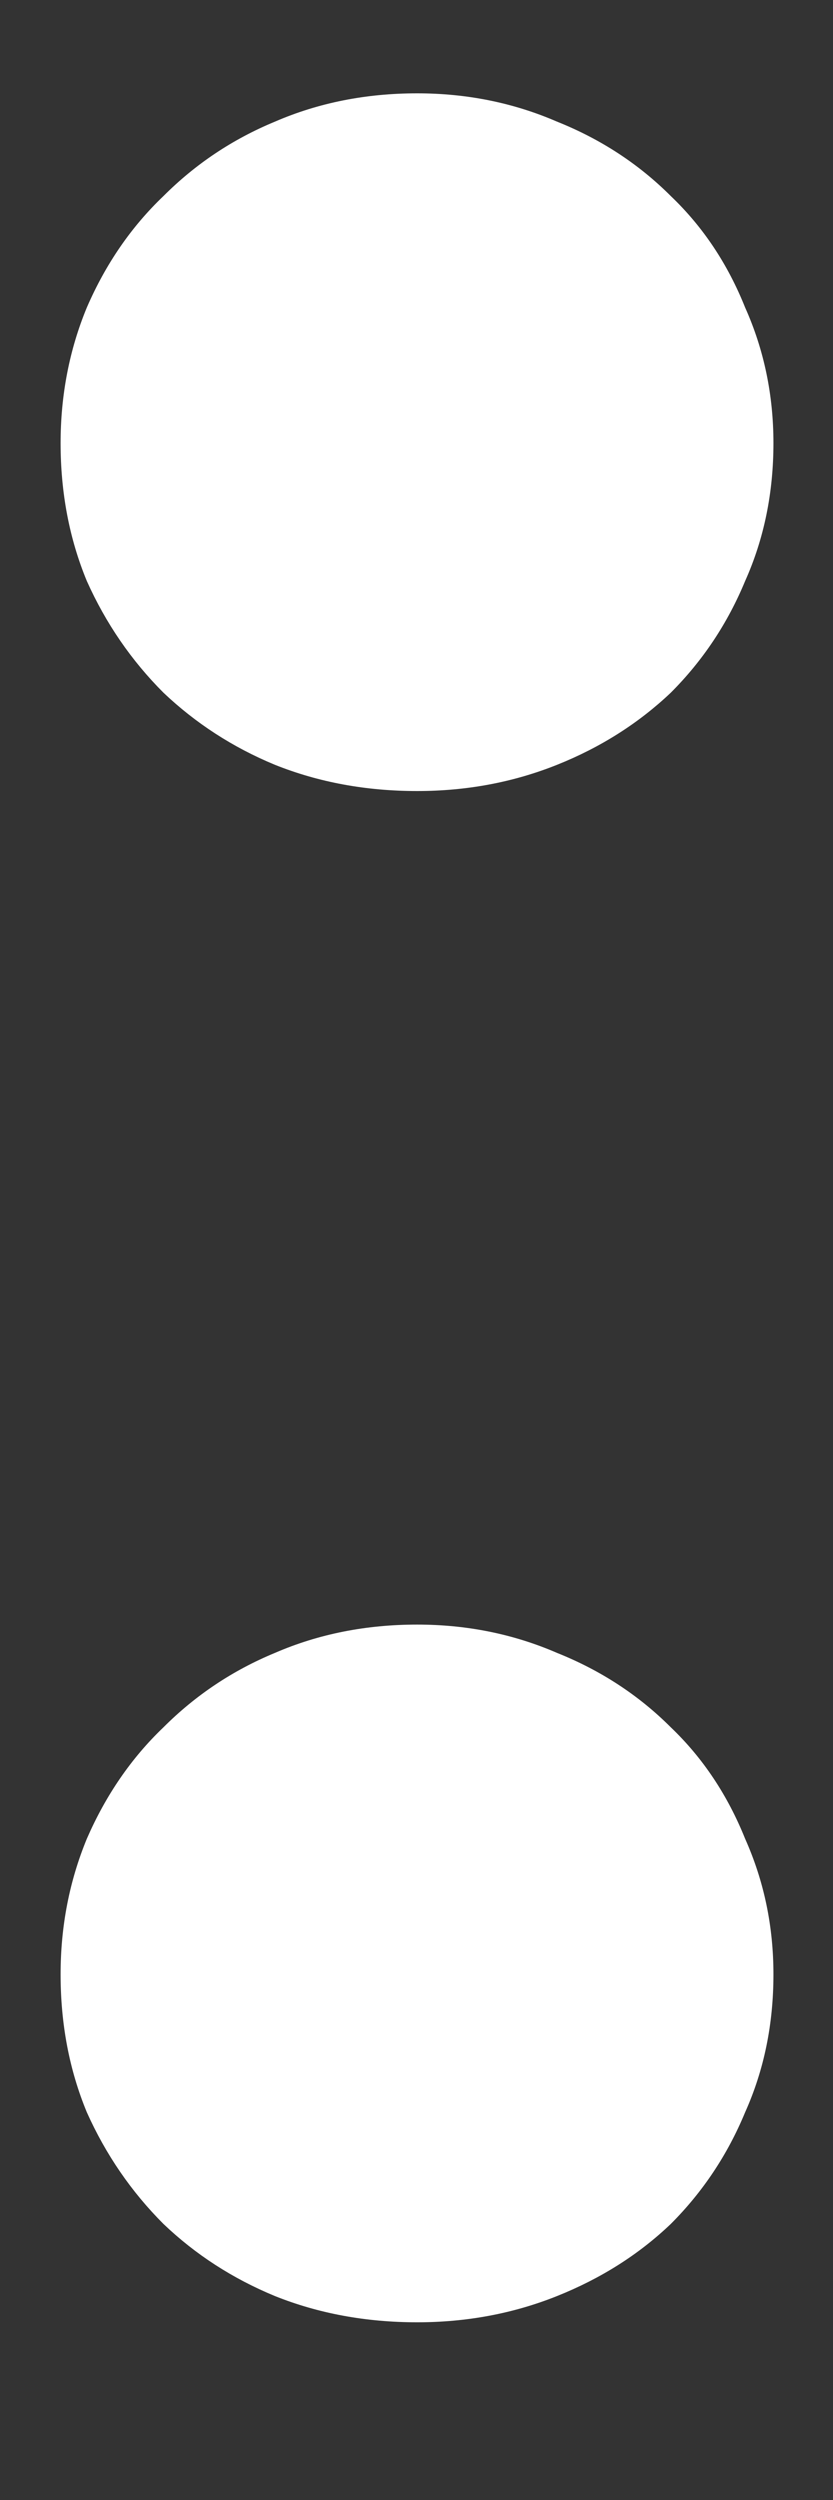 <svg width="4" height="12" viewBox="0 0 4 12" fill="none" xmlns="http://www.w3.org/2000/svg">
<rect x="0" y="0" width="4" height="12" fill="#333333" stroke="none"/>
<path d="M0.291 9.477C0.291 9.246 0.333 9.03 0.417 8.826C0.508 8.617 0.631 8.438 0.785 8.291C0.939 8.137 1.117 8.018 1.32 7.934C1.53 7.843 1.758 7.798 2.003 7.798C2.241 7.798 2.465 7.843 2.675 7.934C2.885 8.018 3.067 8.137 3.221 8.291C3.375 8.438 3.494 8.617 3.578 8.826C3.669 9.03 3.714 9.246 3.714 9.477C3.714 9.716 3.669 9.936 3.578 10.139C3.494 10.342 3.375 10.521 3.221 10.675C3.067 10.822 2.885 10.937 2.675 11.021C2.465 11.105 2.241 11.147 2.003 11.147C1.758 11.147 1.53 11.105 1.32 11.021C1.117 10.937 0.939 10.822 0.785 10.675C0.631 10.521 0.508 10.342 0.417 10.139C0.333 9.936 0.291 9.716 0.291 9.477ZM0.291 2.127C0.291 1.897 0.333 1.679 0.417 1.476C0.508 1.266 0.631 1.088 0.785 0.941C0.939 0.787 1.117 0.668 1.32 0.584C1.53 0.493 1.758 0.448 2.003 0.448C2.241 0.448 2.465 0.493 2.675 0.584C2.885 0.668 3.067 0.787 3.221 0.941C3.375 1.088 3.494 1.266 3.578 1.476C3.669 1.679 3.714 1.897 3.714 2.127C3.714 2.365 3.669 2.586 3.578 2.789C3.494 2.992 3.375 3.171 3.221 3.325C3.067 3.471 2.885 3.587 2.675 3.671C2.465 3.755 2.241 3.797 2.003 3.797C1.758 3.797 1.53 3.755 1.32 3.671C1.117 3.587 0.939 3.471 0.785 3.325C0.631 3.171 0.508 2.992 0.417 2.789C0.333 2.586 0.291 2.365 0.291 2.127Z" fill="white"/>
</svg>
